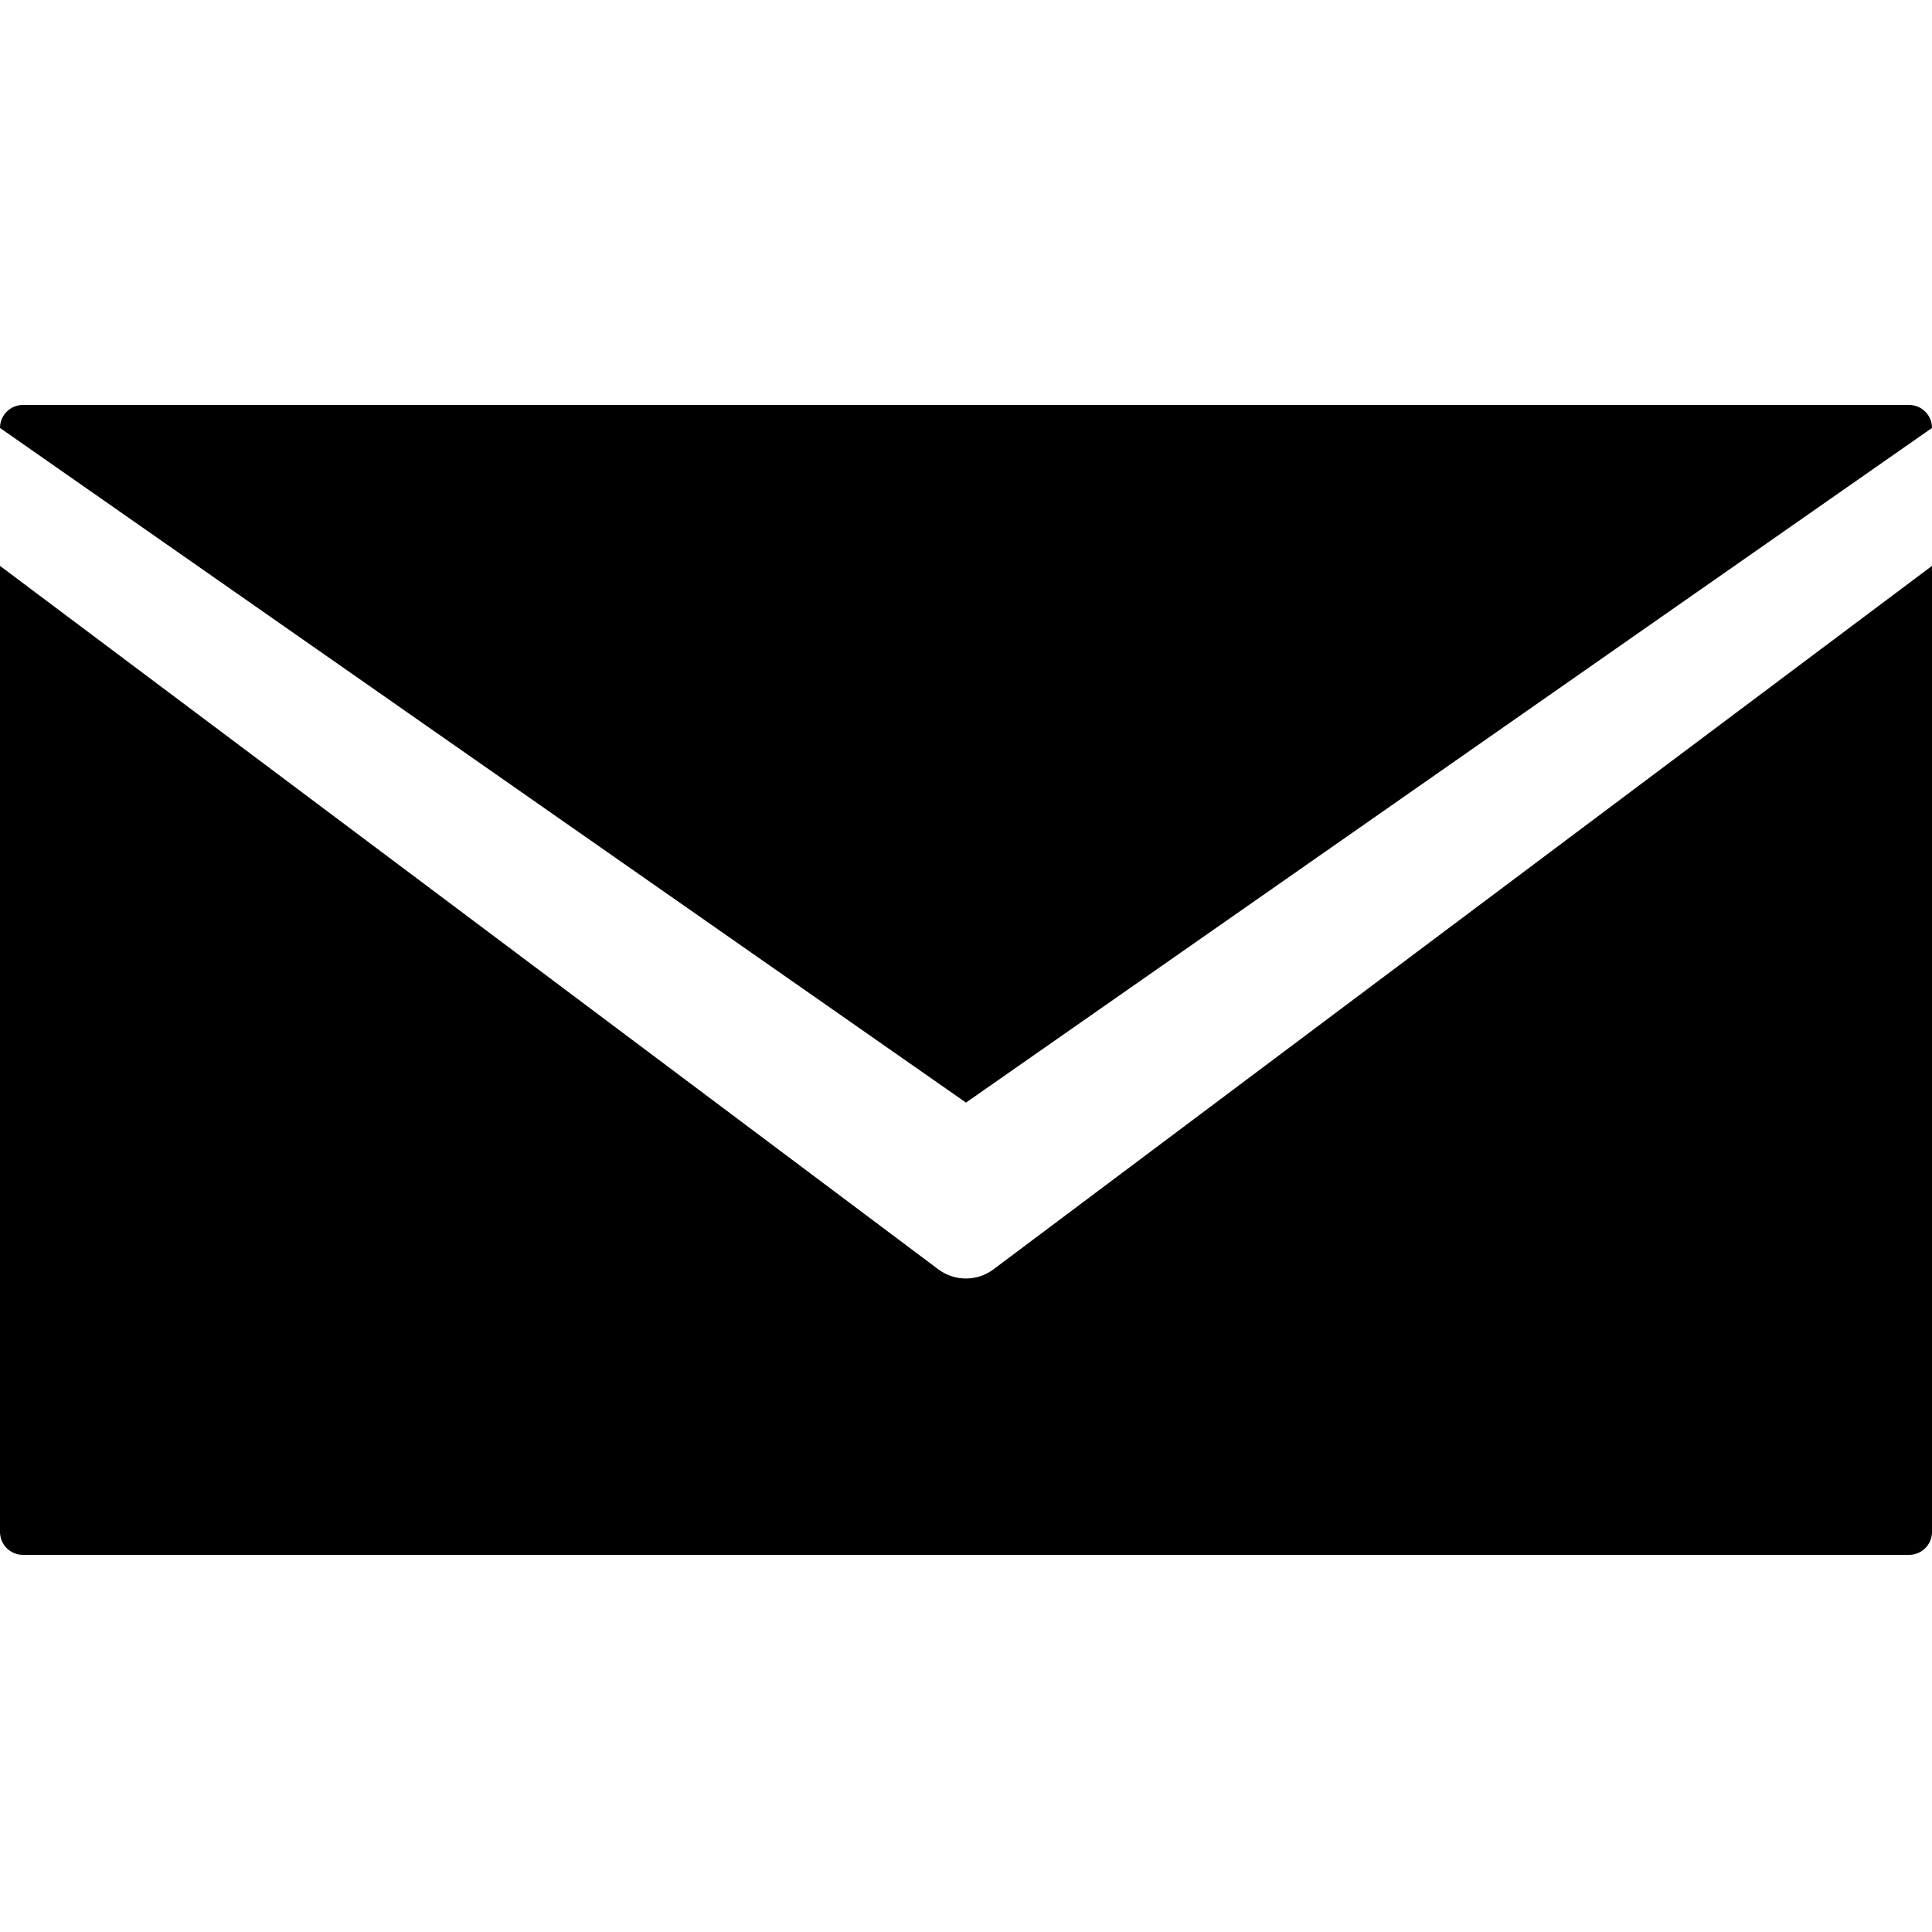 <?xml version="1.0" encoding="utf-8"?>
<!-- Generator: Adobe Illustrator 21.1.0, SVG Export Plug-In . SVG Version: 6.00 Build 0)  -->
<svg version="1.1" id="Ebene_1" xmlns="http://www.w3.org/2000/svg" xmlns:xlink="http://www.w3.org/1999/xlink" x="0px" y="0px"
	 viewBox="0 0 1000 1000" style="enable-background:new 0 0 1000 1000;" xml:space="preserve">
<g>
	<path d="M0,292.9v500c0,6.6,5.3,11.9,11.9,11.9h976.2c6.6,0,11.9-5.3,11.9-11.9v-500L514.1,657.1c-8.4,6.2-19.9,6.2-28.3,0L0,292.9
		z"/>
	<path d="M11.9,209.6c-6.6,0-11.9,5.3-11.9,11.9l0,0l500,349.2l500-349.2l0,0c0-6.6-5.3-11.9-11.9-11.9H11.9z"/>
</g>
</svg>
